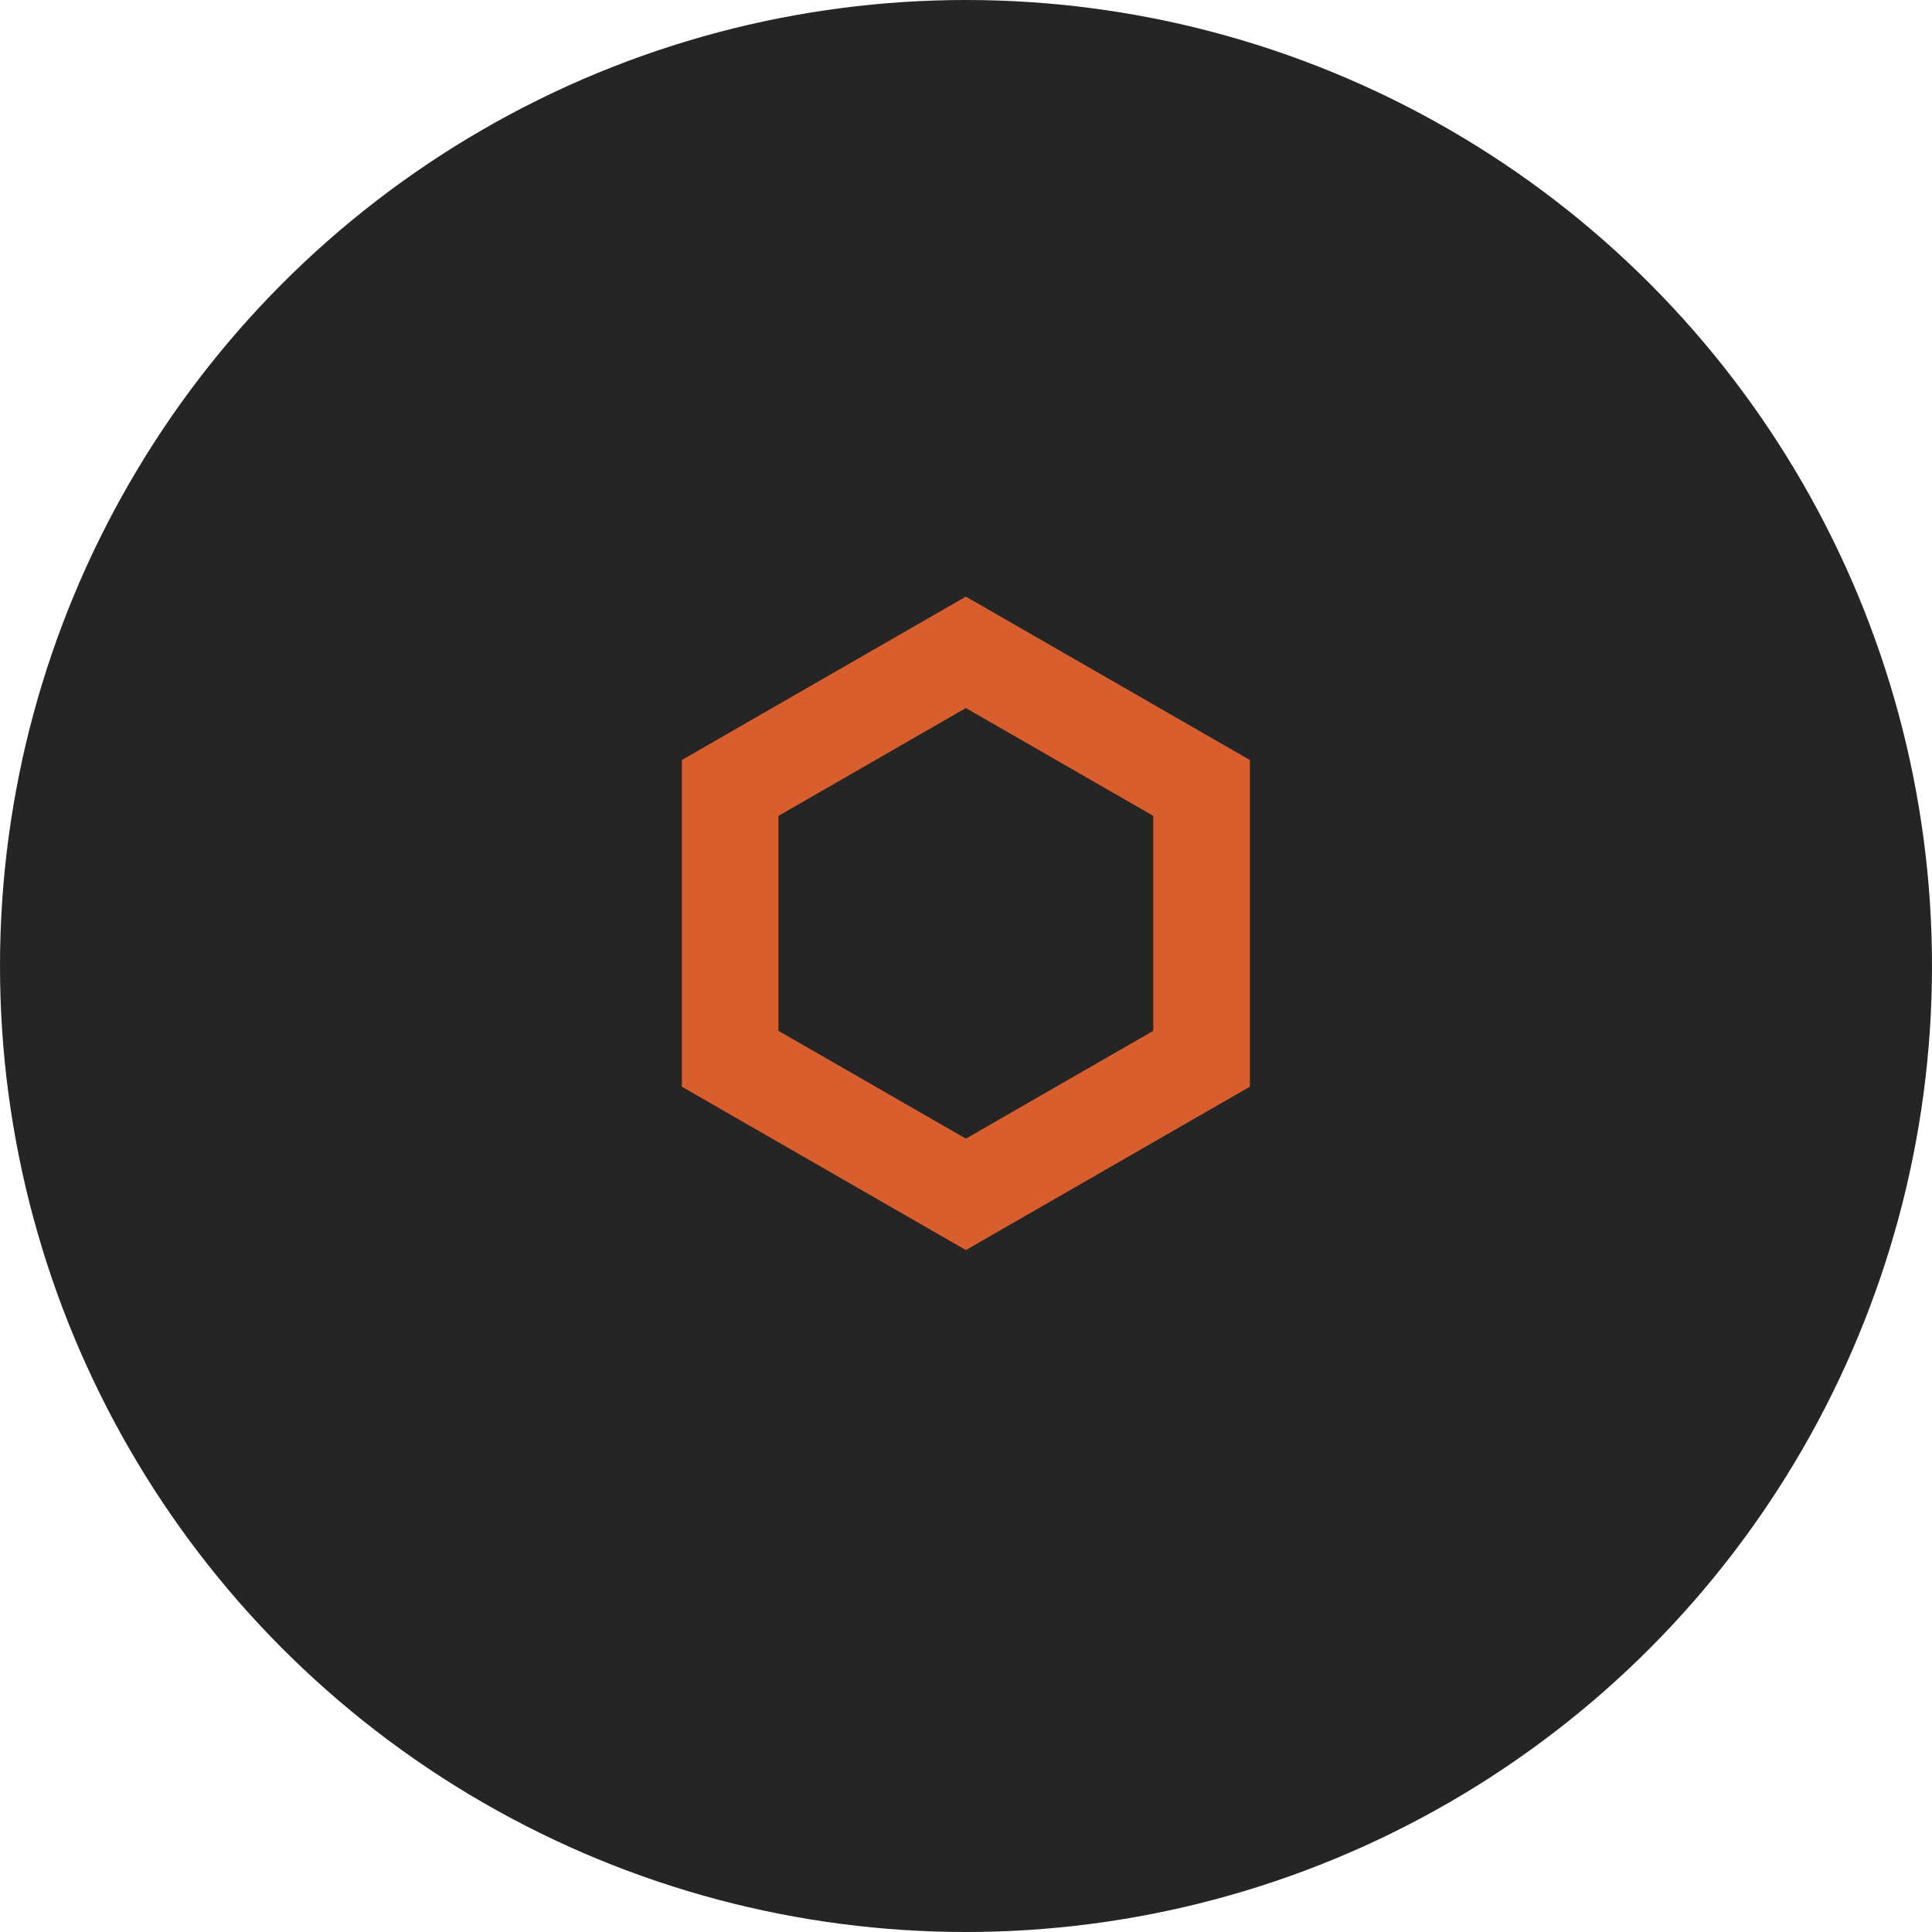 <?xml version="1.0" encoding="UTF-8" standalone="no"?>
<svg width="60px" height="60px" viewBox="0 0 60 60" version="1.1" xmlns="http://www.w3.org/2000/svg" xmlns:xlink="http://www.w3.org/1999/xlink">
    <!-- Generator: Sketch 44.1 (41455) - http://www.bohemiancoding.com/sketch -->
    <title>img_default user</title>
    <desc>Created with Sketch.</desc>
    <defs>
        <circle id="path-1" cx="30" cy="30" r="30"></circle>
    </defs>
    <g id="YCH-WORKS" stroke="none" stroke-width="1" fill="none" fill-rule="evenodd">
        <g id="Studio_USER-ID" transform="translate(-7070, -3393)">
            <g id="Profile_Edit-Profile(copy)" transform="translate(6944, 3260)">
                <g id="user-image" transform="translate(125, 133)">
                    <g id="img_default-user" transform="translate(1, 0)">
                        <g>
                            <mask id="mask-2" fill="white">
                                <use xlink:href="#path-1"></use>
                            </mask>
                            <use id="Mask" fill="#252525" xlink:href="#path-1"></use>
                            <path d="M29.996,20.26 L22.676,24.471 L22.676,32.882 L29.996,37.093 L37.316,32.882 L37.316,24.471 L29.996,20.26 Z" id="Polygon-Copy-4" stroke="#D95E2E" stroke-width="3" mask="url(#mask-2)" transform="translate(29.996, 28.676) scale(1, -1) translate(-29.996, -28.676) "></path>
                            <rect id="Rectangle-30" fill="#D95E2E" mask="url(#mask-2)" x="23.824" y="42.353" width="12.353" height="2.647"></rect>
                        </g>
                    </g>
                </g>
            </g>
        </g>
    </g>
</svg>